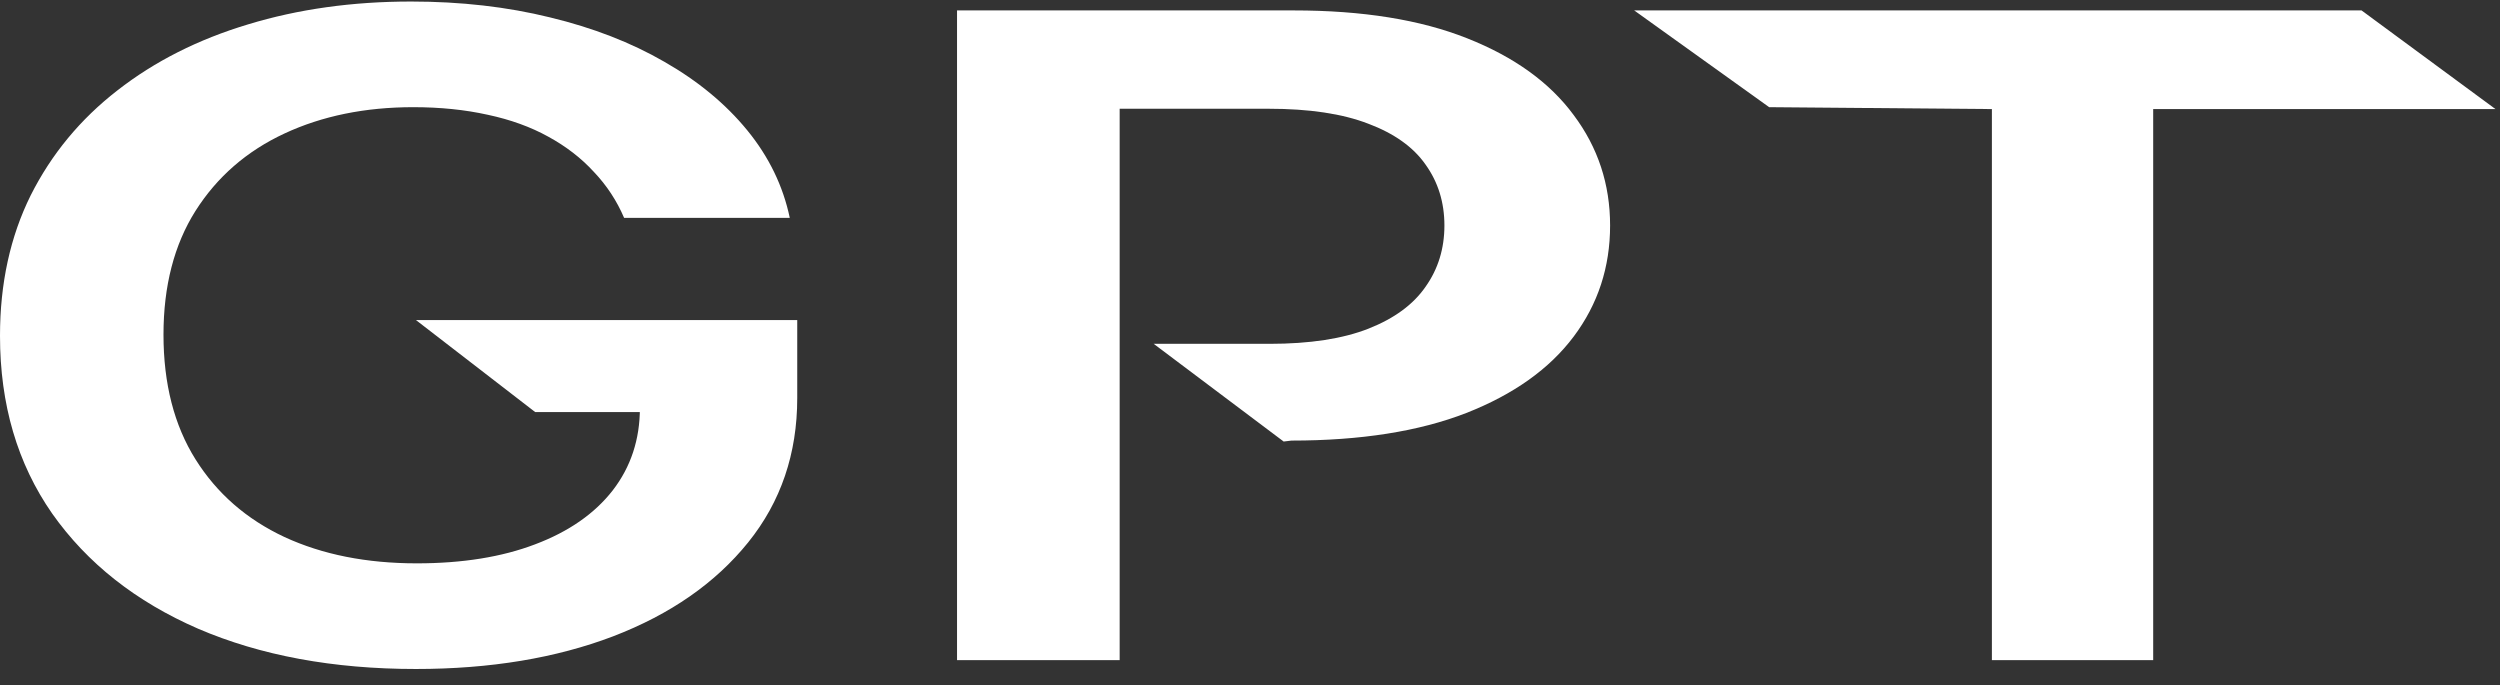 <?xml version="1.0" encoding="UTF-8" standalone="no"?><svg width='124' height='34' viewBox='0 0 124 34' fill='none' xmlns='http://www.w3.org/2000/svg'>
<rect x="0" y="0" width="124" height="34" fill="#333333" stroke="none"/>
<path d='M30.956 10.807C30.594 9.958 30.094 9.197 29.456 8.526C28.833 7.844 28.079 7.262 27.195 6.779C26.326 6.297 25.326 5.935 24.195 5.693C23.065 5.442 21.833 5.316 20.5 5.316C18.108 5.316 15.978 5.751 14.109 6.622C12.239 7.492 10.768 8.772 9.696 10.461C8.638 12.139 8.109 14.185 8.109 16.598C8.109 19.031 8.638 21.093 9.696 22.781C10.754 24.47 12.225 25.755 14.109 26.636C15.993 27.507 18.181 27.942 20.674 27.942C22.935 27.942 24.891 27.628 26.543 26.998C28.21 26.369 29.492 25.477 30.391 24.323C31.29 23.159 31.739 21.795 31.739 20.232L33.565 20.437H26.543L20.63 15.874H39.543V19.745C39.543 22.503 38.731 24.89 37.108 26.904C35.485 28.918 33.253 30.47 30.413 31.561C27.572 32.642 24.311 33.182 20.63 33.182C16.529 33.182 12.927 32.516 9.826 31.184C6.739 29.841 4.326 27.937 2.587 25.472C0.862 22.996 0 20.059 0 16.661C0 14.059 0.507 11.736 1.522 9.69C2.551 7.645 3.985 5.909 5.826 4.482C7.667 3.045 9.826 1.954 12.304 1.209C14.783 0.454 17.478 0.076 20.391 0.076C22.855 0.076 25.152 0.338 27.282 0.863C29.413 1.377 31.304 2.111 32.956 3.066C34.623 4.02 35.992 5.153 37.065 6.464C38.137 7.776 38.84 9.223 39.173 10.807H30.956Z' fill='white'/>
<path d='M47.469 32.741V0.517H64.165C67.585 0.517 70.455 0.978 72.774 1.901C75.107 2.825 76.868 4.094 78.056 5.709C79.259 7.314 79.861 9.139 79.861 11.185C79.861 13.251 79.259 15.087 78.056 16.692C76.853 18.297 75.078 19.561 72.73 20.484C70.382 21.397 67.491 21.853 64.056 21.853L63.67 21.9L57.223 17.054H62.969C64.969 17.054 66.607 16.802 67.882 16.299C69.158 15.795 70.1 15.103 70.708 14.222C71.332 13.341 71.643 12.328 71.643 11.185C71.643 10.041 71.332 9.034 70.708 8.164C70.1 7.293 69.15 6.617 67.861 6.134C66.585 5.641 64.94 5.394 62.926 5.394H55.535V32.741H47.469Z' fill='white'/>
<path d='M87.75 5.316L81.055 0.517H117.132L123.775 5.41H106.798V32.741H98.798V5.41L87.75 5.316Z' fill='white'/>
</svg>
